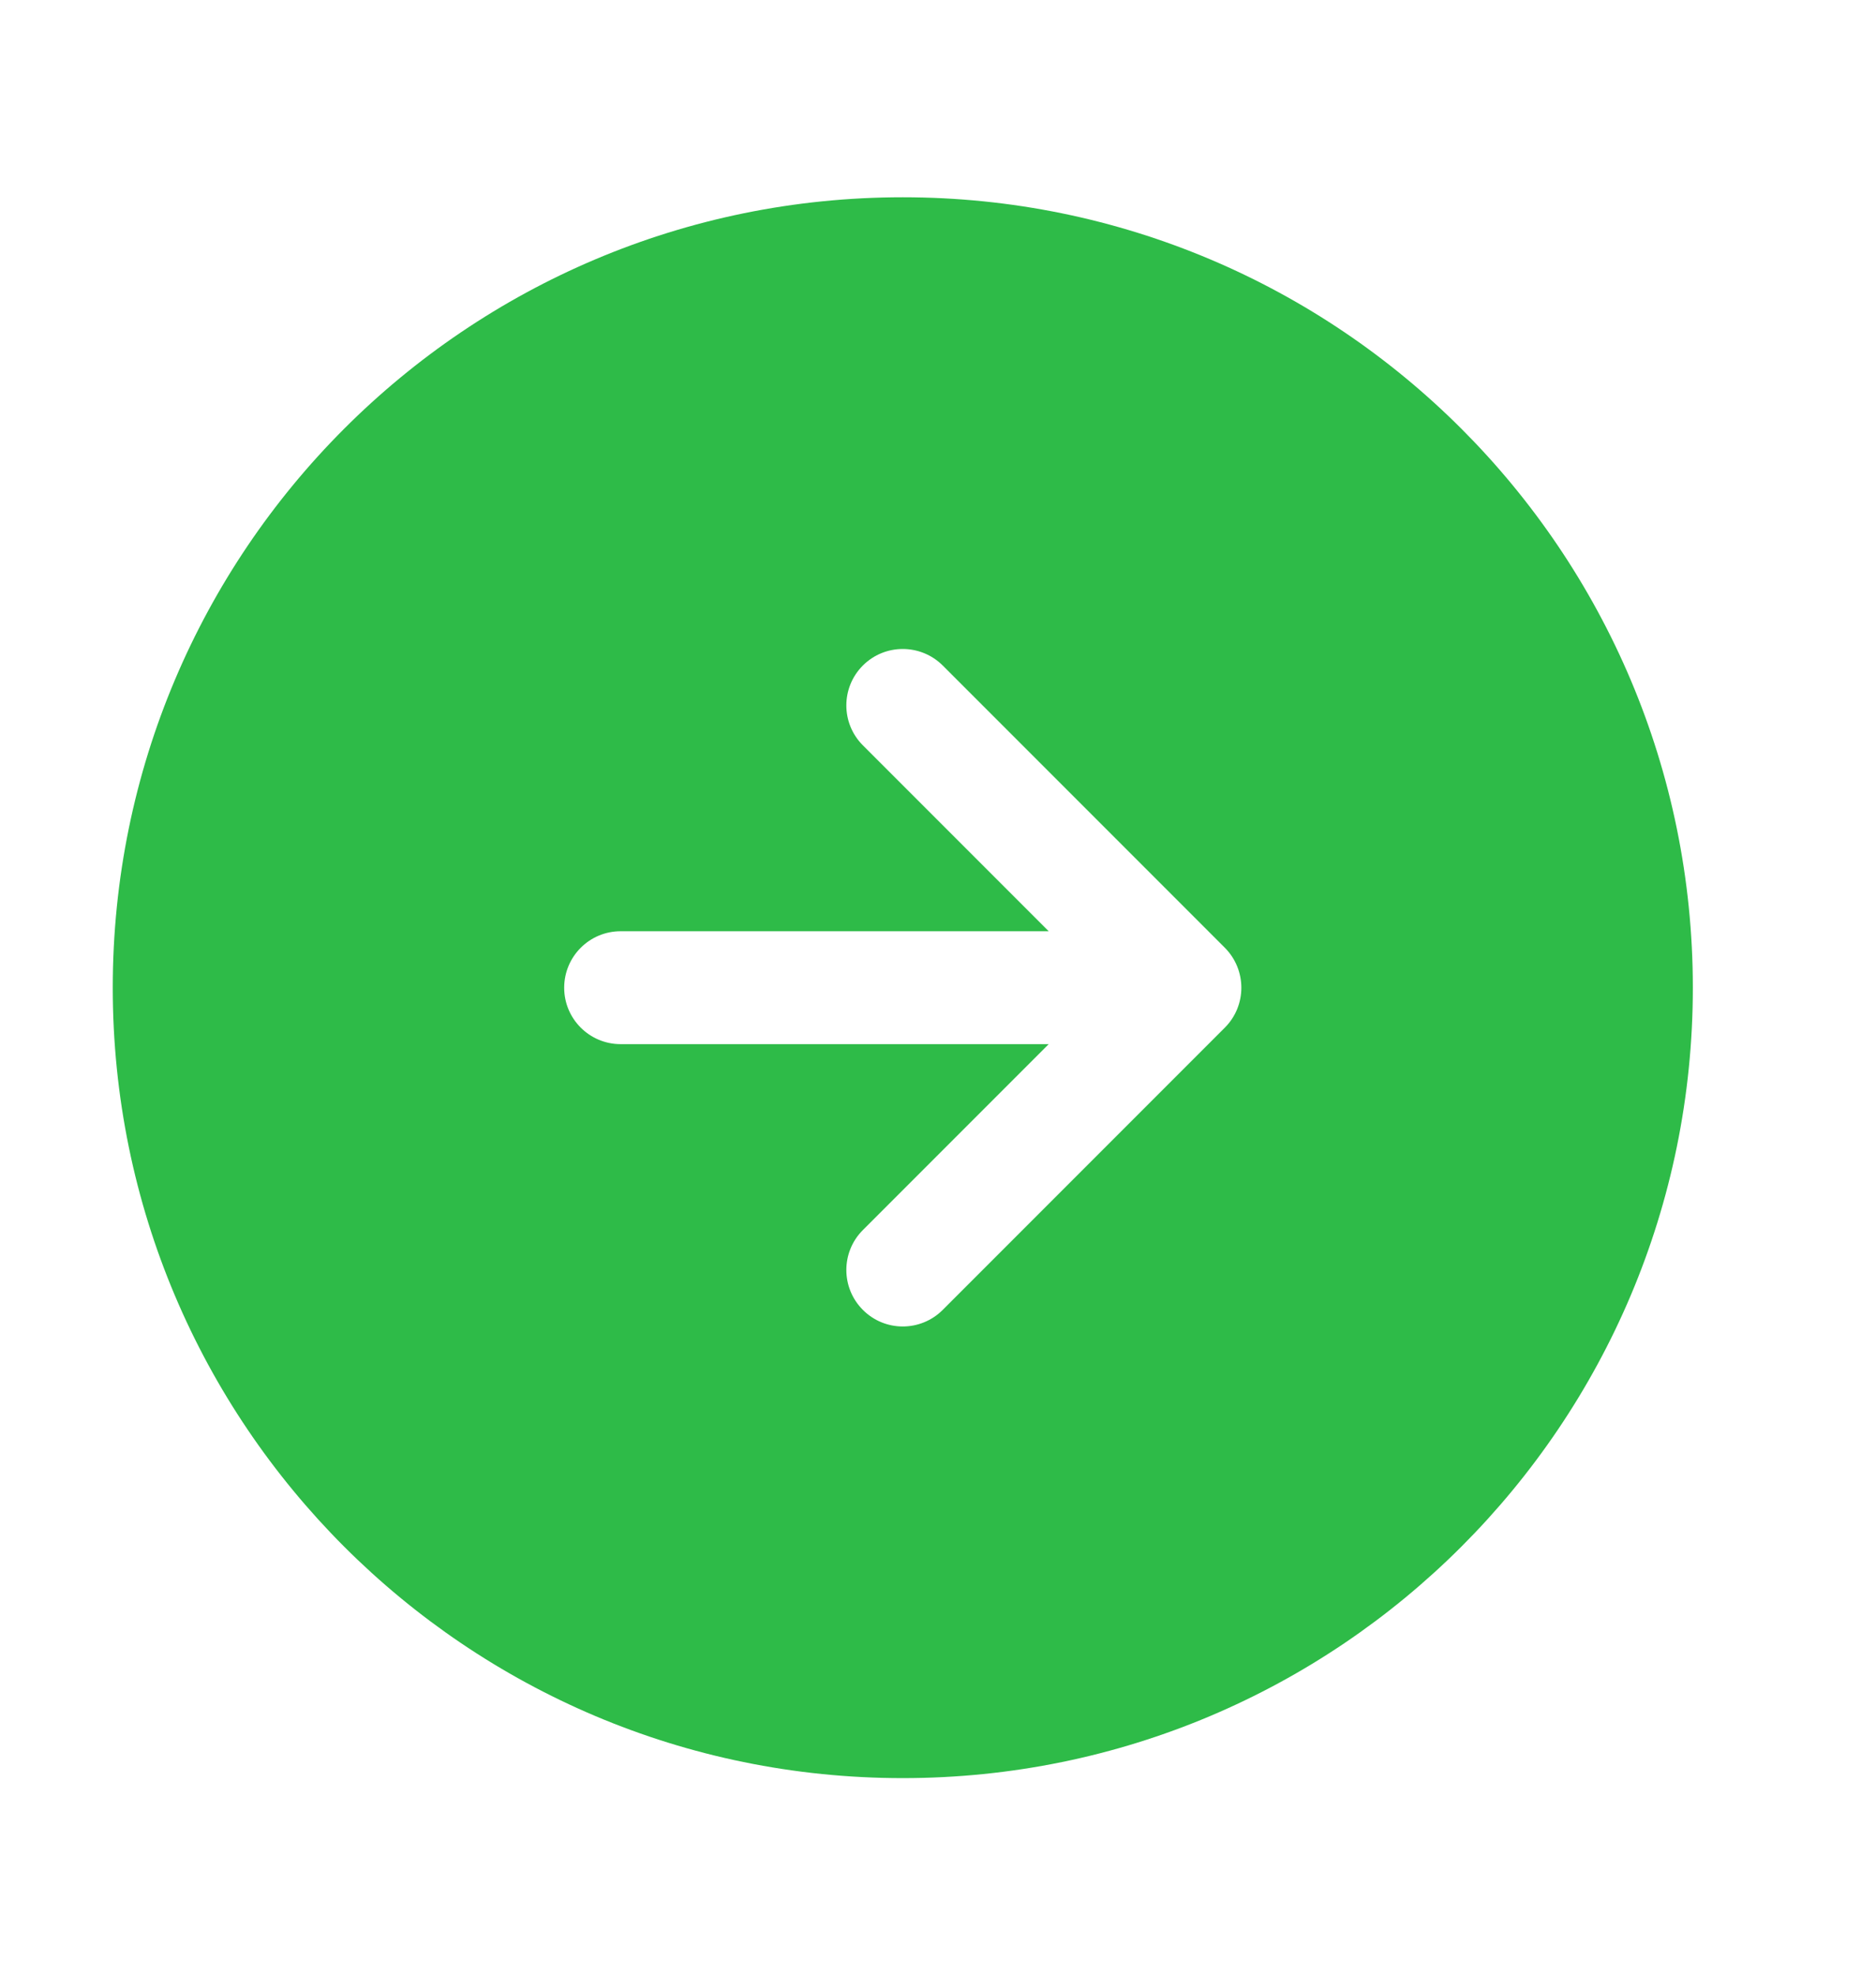 <svg width="19" height="20" viewBox="0 0 19 20" fill="none" xmlns="http://www.w3.org/2000/svg">
<path fill-rule="evenodd" clip-rule="evenodd" d="M1.142 9.999C1.142 5.579 4.724 1.997 9.143 1.997C13.562 1.997 17.145 5.579 17.145 9.999C17.145 14.418 13.562 18 9.143 18C4.724 18 1.142 14.418 1.142 9.999ZM8.739 7.545C8.516 7.322 8.516 6.96 8.739 6.737C8.962 6.514 9.324 6.514 9.548 6.737L12.405 9.594C12.628 9.818 12.628 10.18 12.405 10.403L9.548 13.26C9.324 13.484 8.962 13.484 8.739 13.26C8.516 13.037 8.516 12.675 8.739 12.452L10.621 10.57H6.286C5.97 10.57 5.714 10.314 5.714 9.999C5.714 9.683 5.97 9.427 6.286 9.427H10.621L8.739 7.545Z" fill="#2EBB48"/>
</svg>
